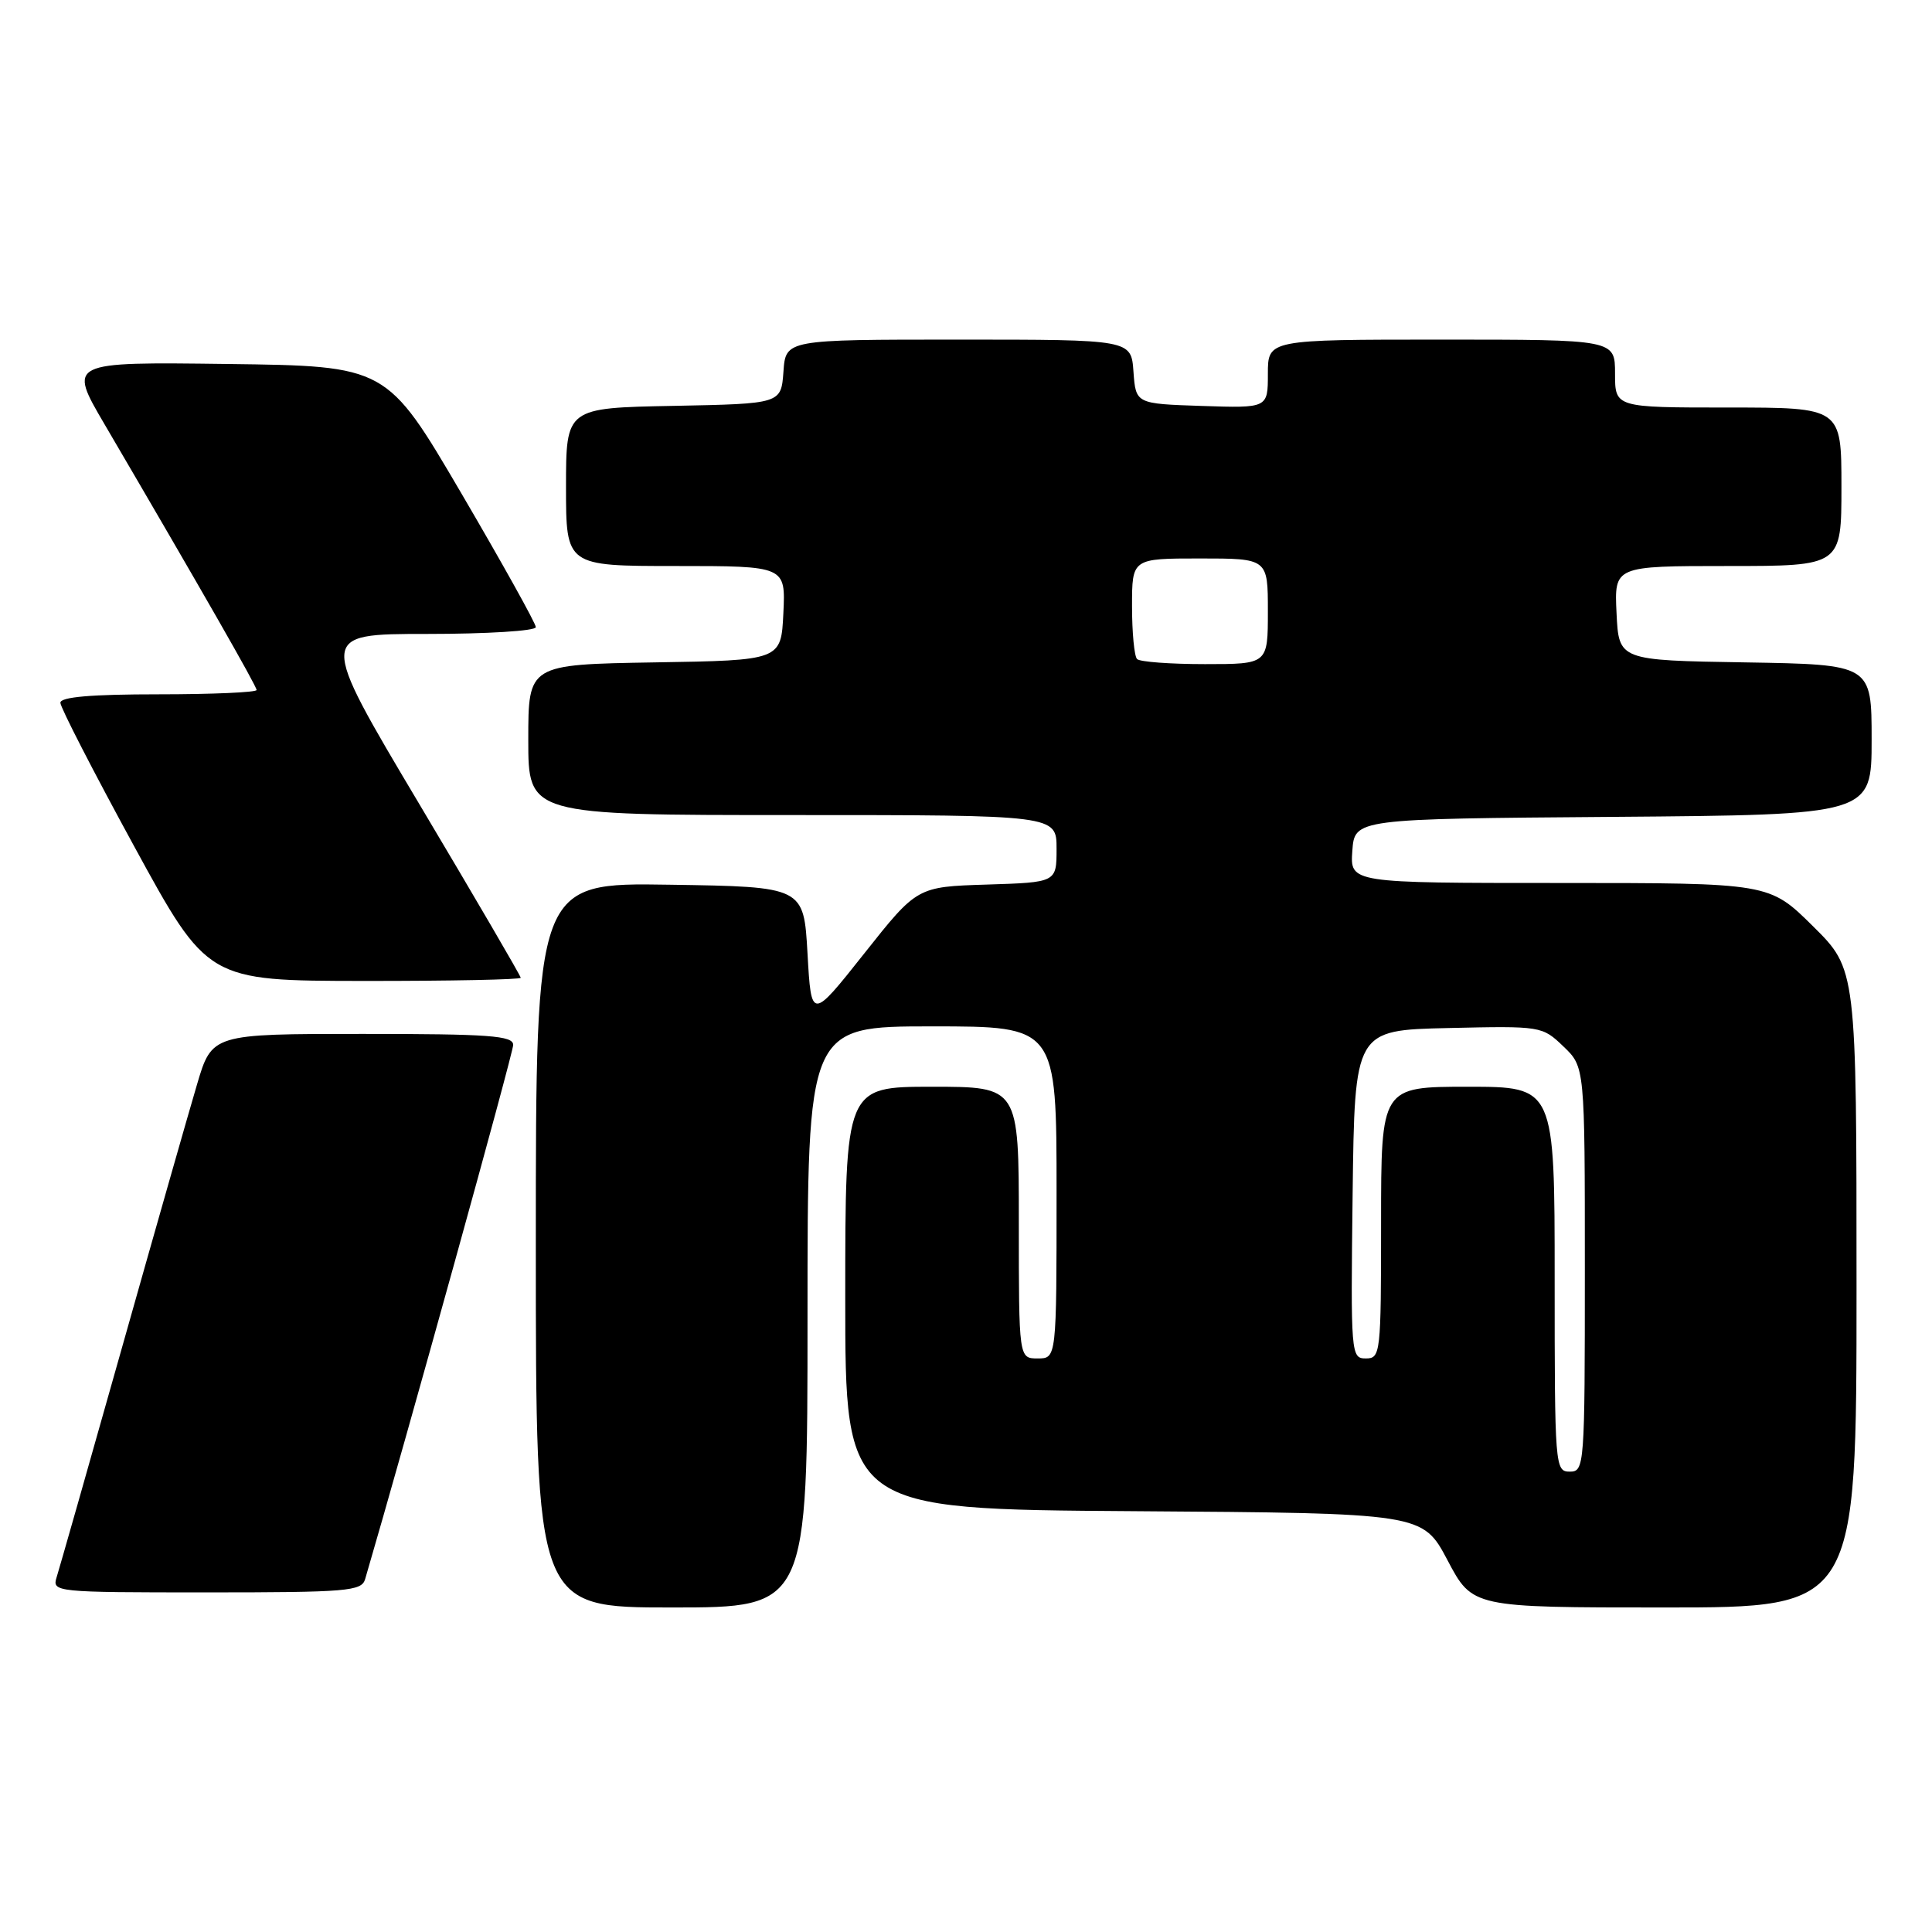 <?xml version="1.0" encoding="UTF-8" standalone="no"?>
<!DOCTYPE svg PUBLIC "-//W3C//DTD SVG 1.1//EN" "http://www.w3.org/Graphics/SVG/1.1/DTD/svg11.dtd" >
<svg xmlns="http://www.w3.org/2000/svg" xmlns:xlink="http://www.w3.org/1999/xlink" version="1.1" viewBox="0 0 256 256">
 <g >
 <path fill="currentColor"
d=" M 107.00 174.50 C 107.00 136.00 107.00 136.00 123.50 136.00 C 140.00 136.00 140.00 136.00 140.00 158.00 C 140.00 180.00 140.00 180.00 137.50 180.00 C 135.00 180.00 135.00 180.00 135.00 162.00 C 135.00 144.00 135.00 144.00 123.50 144.00 C 112.00 144.00 112.00 144.00 112.00 171.99 C 112.00 199.98 112.00 199.98 150.25 200.24 C 188.50 200.50 188.50 200.50 191.81 206.75 C 195.11 213.00 195.11 213.00 220.56 213.00 C 246.00 213.00 246.00 213.00 246.00 170.72 C 246.00 128.44 246.00 128.44 240.22 122.72 C 234.44 117.00 234.44 117.00 206.66 117.00 C 178.89 117.00 178.89 117.00 179.19 112.75 C 179.50 108.50 179.50 108.50 213.75 108.24 C 248.00 107.97 248.00 107.97 248.00 98.01 C 248.00 88.05 248.00 88.05 231.25 87.77 C 214.50 87.50 214.50 87.50 214.20 81.25 C 213.90 75.00 213.90 75.00 228.95 75.00 C 244.00 75.00 244.00 75.00 244.00 64.50 C 244.00 54.00 244.00 54.00 229.00 54.00 C 214.00 54.00 214.00 54.00 214.00 49.50 C 214.00 45.00 214.00 45.00 191.00 45.00 C 168.00 45.00 168.00 45.00 168.00 49.54 C 168.00 54.08 168.00 54.08 159.25 53.79 C 150.50 53.50 150.50 53.50 150.19 49.25 C 149.89 45.00 149.89 45.00 127.00 45.00 C 104.11 45.00 104.11 45.00 103.81 49.25 C 103.50 53.50 103.50 53.50 89.25 53.78 C 75.00 54.05 75.00 54.05 75.00 64.53 C 75.00 75.00 75.00 75.00 89.55 75.00 C 104.10 75.00 104.10 75.00 103.80 81.25 C 103.50 87.50 103.50 87.50 86.75 87.77 C 70.00 88.05 70.00 88.05 70.00 98.02 C 70.00 108.00 70.00 108.00 105.00 108.00 C 140.00 108.00 140.00 108.00 140.00 112.46 C 140.00 116.92 140.00 116.92 130.76 117.21 C 121.52 117.50 121.52 117.50 114.51 126.35 C 107.50 135.19 107.50 135.19 107.00 126.35 C 106.50 117.50 106.50 117.50 88.75 117.23 C 71.00 116.95 71.00 116.95 71.00 164.98 C 71.00 213.00 71.00 213.00 89.00 213.00 C 107.00 213.00 107.00 213.00 107.00 174.50 Z  M 48.38 209.25 C 53.84 190.61 68.00 139.53 68.00 138.46 C 68.00 137.23 64.86 137.00 48.04 137.00 C 28.08 137.00 28.08 137.00 26.09 143.75 C 24.99 147.46 20.50 163.20 16.12 178.72 C 11.74 194.25 7.86 207.86 7.51 208.97 C 6.88 210.96 7.24 211.00 27.37 211.00 C 46.03 211.00 47.91 210.84 48.38 209.25 Z  M 69.00 129.56 C 69.00 129.32 62.96 118.97 55.57 106.56 C 42.14 84.00 42.14 84.00 56.57 84.00 C 64.51 84.00 71.00 83.60 71.00 83.10 C 71.00 82.61 66.55 74.62 61.12 65.35 C 51.24 48.50 51.24 48.50 30.13 48.23 C 9.01 47.96 9.01 47.96 13.86 56.23 C 26.78 78.29 34.00 90.91 34.00 91.43 C 34.00 91.74 28.15 92.00 21.00 92.00 C 12.10 92.00 8.00 92.35 8.00 93.12 C 8.00 93.73 12.39 102.27 17.75 112.09 C 27.50 129.96 27.50 129.96 48.25 129.98 C 59.66 129.99 69.00 129.80 69.00 129.56 Z  M 206.00 169.50 C 206.00 144.00 206.00 144.00 194.50 144.00 C 183.00 144.00 183.00 144.00 183.00 162.00 C 183.00 179.39 182.93 180.00 180.98 180.00 C 179.01 180.00 178.97 179.49 179.23 158.25 C 179.50 136.50 179.50 136.50 191.91 136.22 C 204.22 135.94 204.35 135.96 207.16 138.66 C 210.00 141.37 210.00 141.37 210.00 168.19 C 210.00 194.33 209.95 195.00 208.00 195.00 C 206.05 195.00 206.00 194.33 206.00 169.50 Z  M 150.67 87.33 C 150.30 86.97 150.00 83.82 150.00 80.33 C 150.00 74.00 150.00 74.00 159.00 74.00 C 168.00 74.00 168.00 74.00 168.00 81.00 C 168.00 88.00 168.00 88.00 159.67 88.00 C 155.08 88.00 151.03 87.70 150.67 87.33 Z "/>
</g>
</svg>